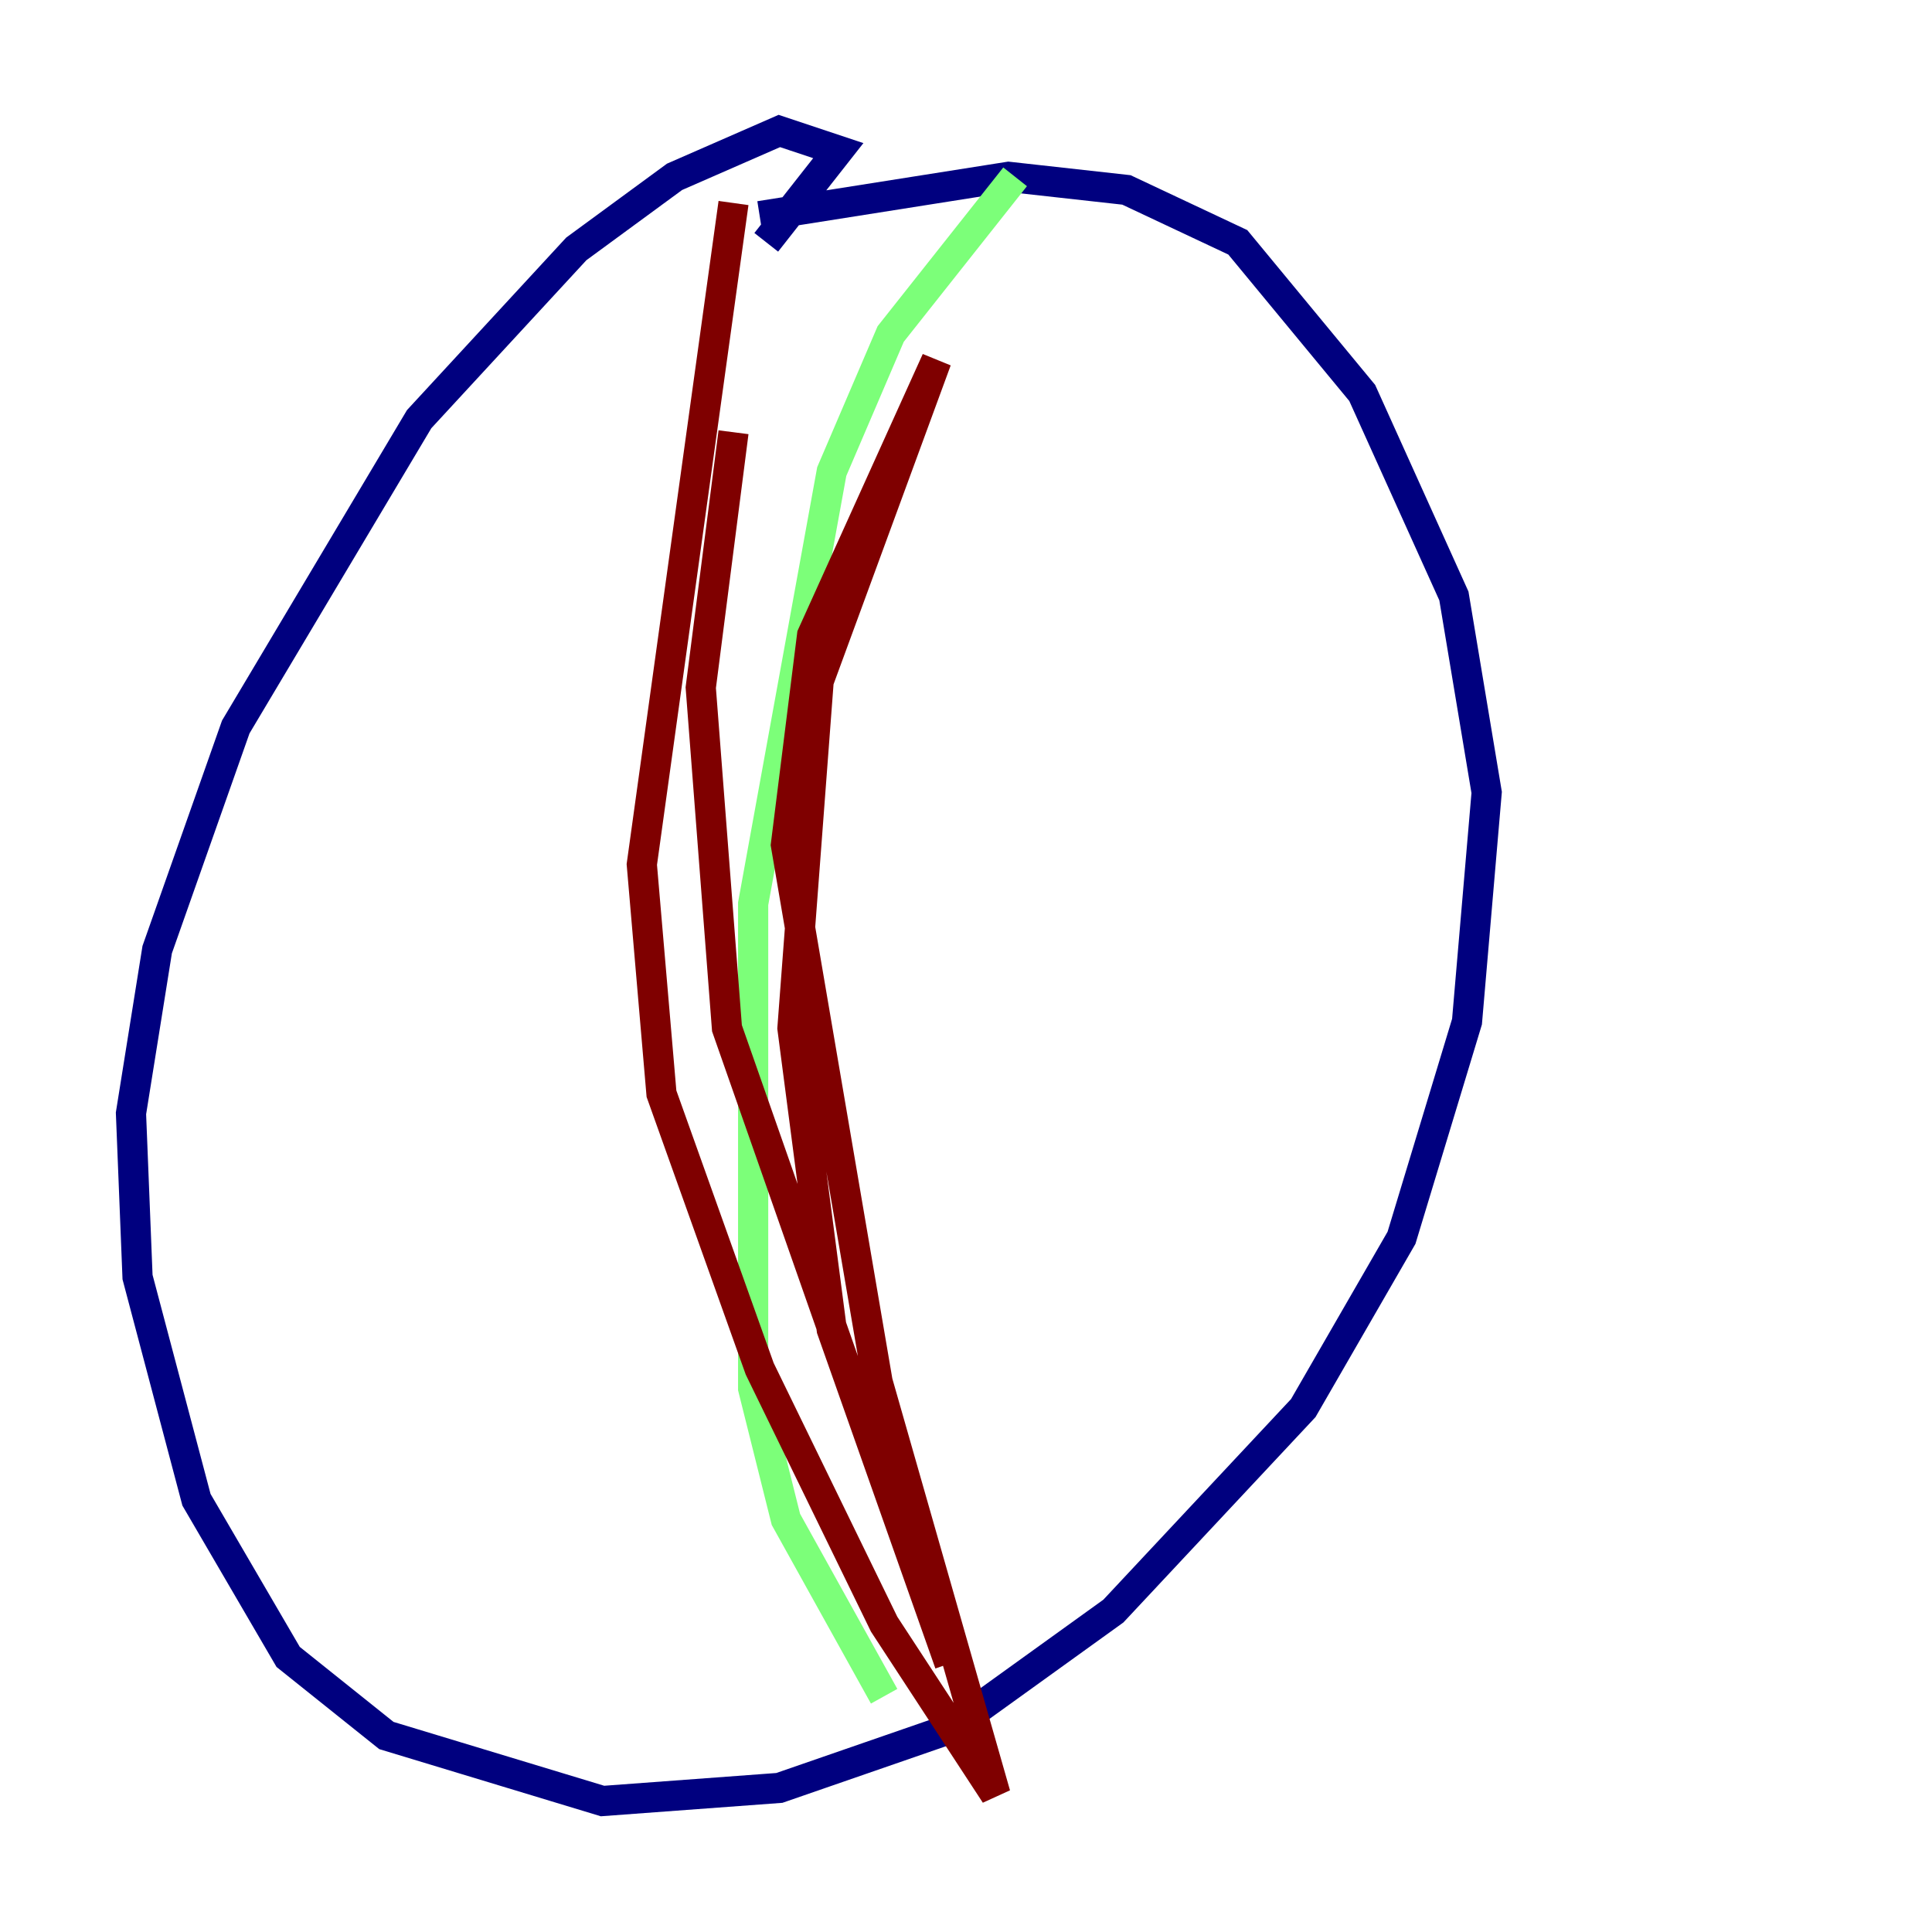 <?xml version="1.0" encoding="utf-8" ?>
<svg baseProfile="tiny" height="128" version="1.2" viewBox="0,0,128,128" width="128" xmlns="http://www.w3.org/2000/svg" xmlns:ev="http://www.w3.org/2001/xml-events" xmlns:xlink="http://www.w3.org/1999/xlink"><defs /><polyline fill="none" points="50.766,16.054 55.539,9.98 51.634,8.678 44.691,11.715 38.183,16.488 27.77,27.77 15.62,48.163 10.414,62.915 8.678,73.763 9.112,84.61 13.017,99.363 19.091,109.776 25.6,114.983 39.919,119.322 51.634,118.454 62.915,114.549 73.763,106.739 86.346,93.288 92.854,82.007 97.193,67.688 98.495,52.502 96.325,39.485 90.251,26.034 82.007,16.054 74.63,12.583 66.82,11.715 50.332,14.319" stroke="#00007f" stroke-width="2" /><polyline fill="none" points="67.254,11.715 59.01,22.129 55.105,31.241 49.898,59.878 49.898,91.986 52.068,100.664 58.576,112.38" stroke="#7cff79" stroke-width="2" /><polyline fill="none" points="48.597,13.451 42.522,57.275 43.824,72.461 50.332,90.685 58.576,107.607 65.953,118.888 58.142,91.552 52.068,55.973 53.803,42.088 62.047,23.864 54.237,45.125 52.502,68.122 55.105,88.081 62.915,110.21 48.163,68.122 46.427,45.559 48.597,28.637" stroke="#7f0000" stroke-width="2" /></svg>